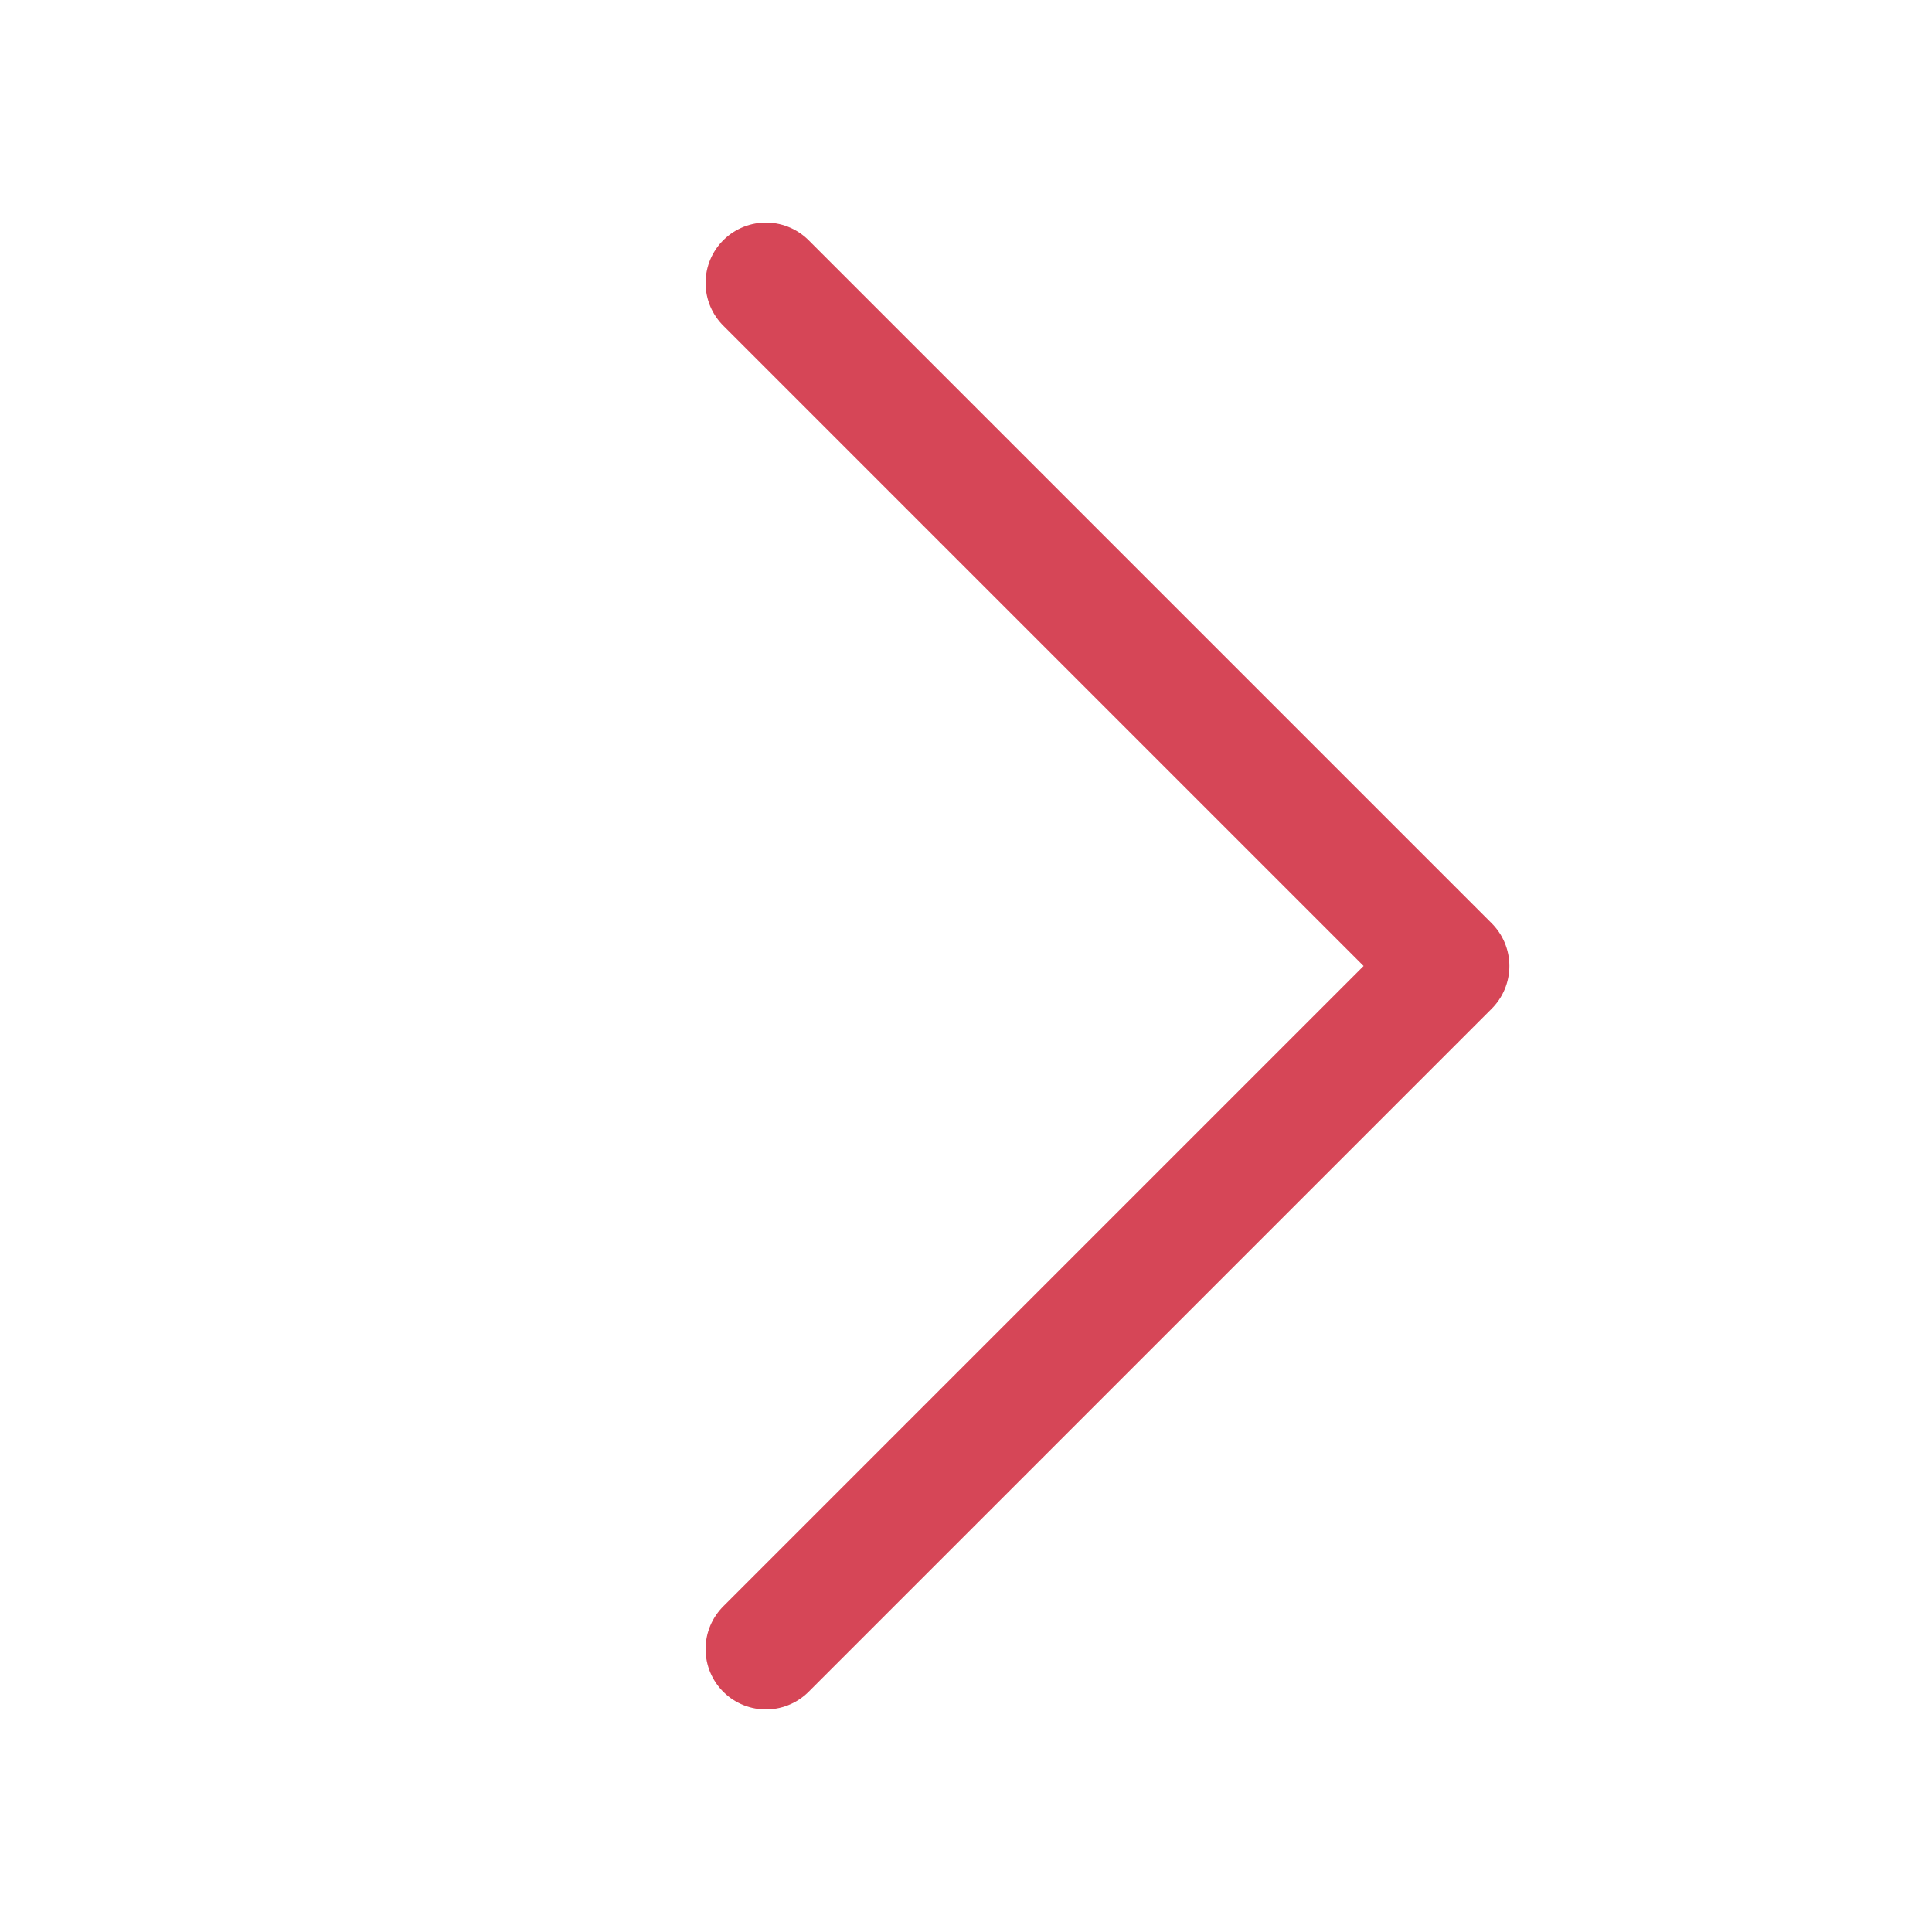 <svg width="20" height="20" viewBox="0 0 20 20" fill="none" xmlns="http://www.w3.org/2000/svg">
<path d="M7.929 2.929L15 10L7.929 17.071" stroke="#D64657" stroke-width="1.25" stroke-linecap="round" stroke-linejoin="round"/>
</svg>
